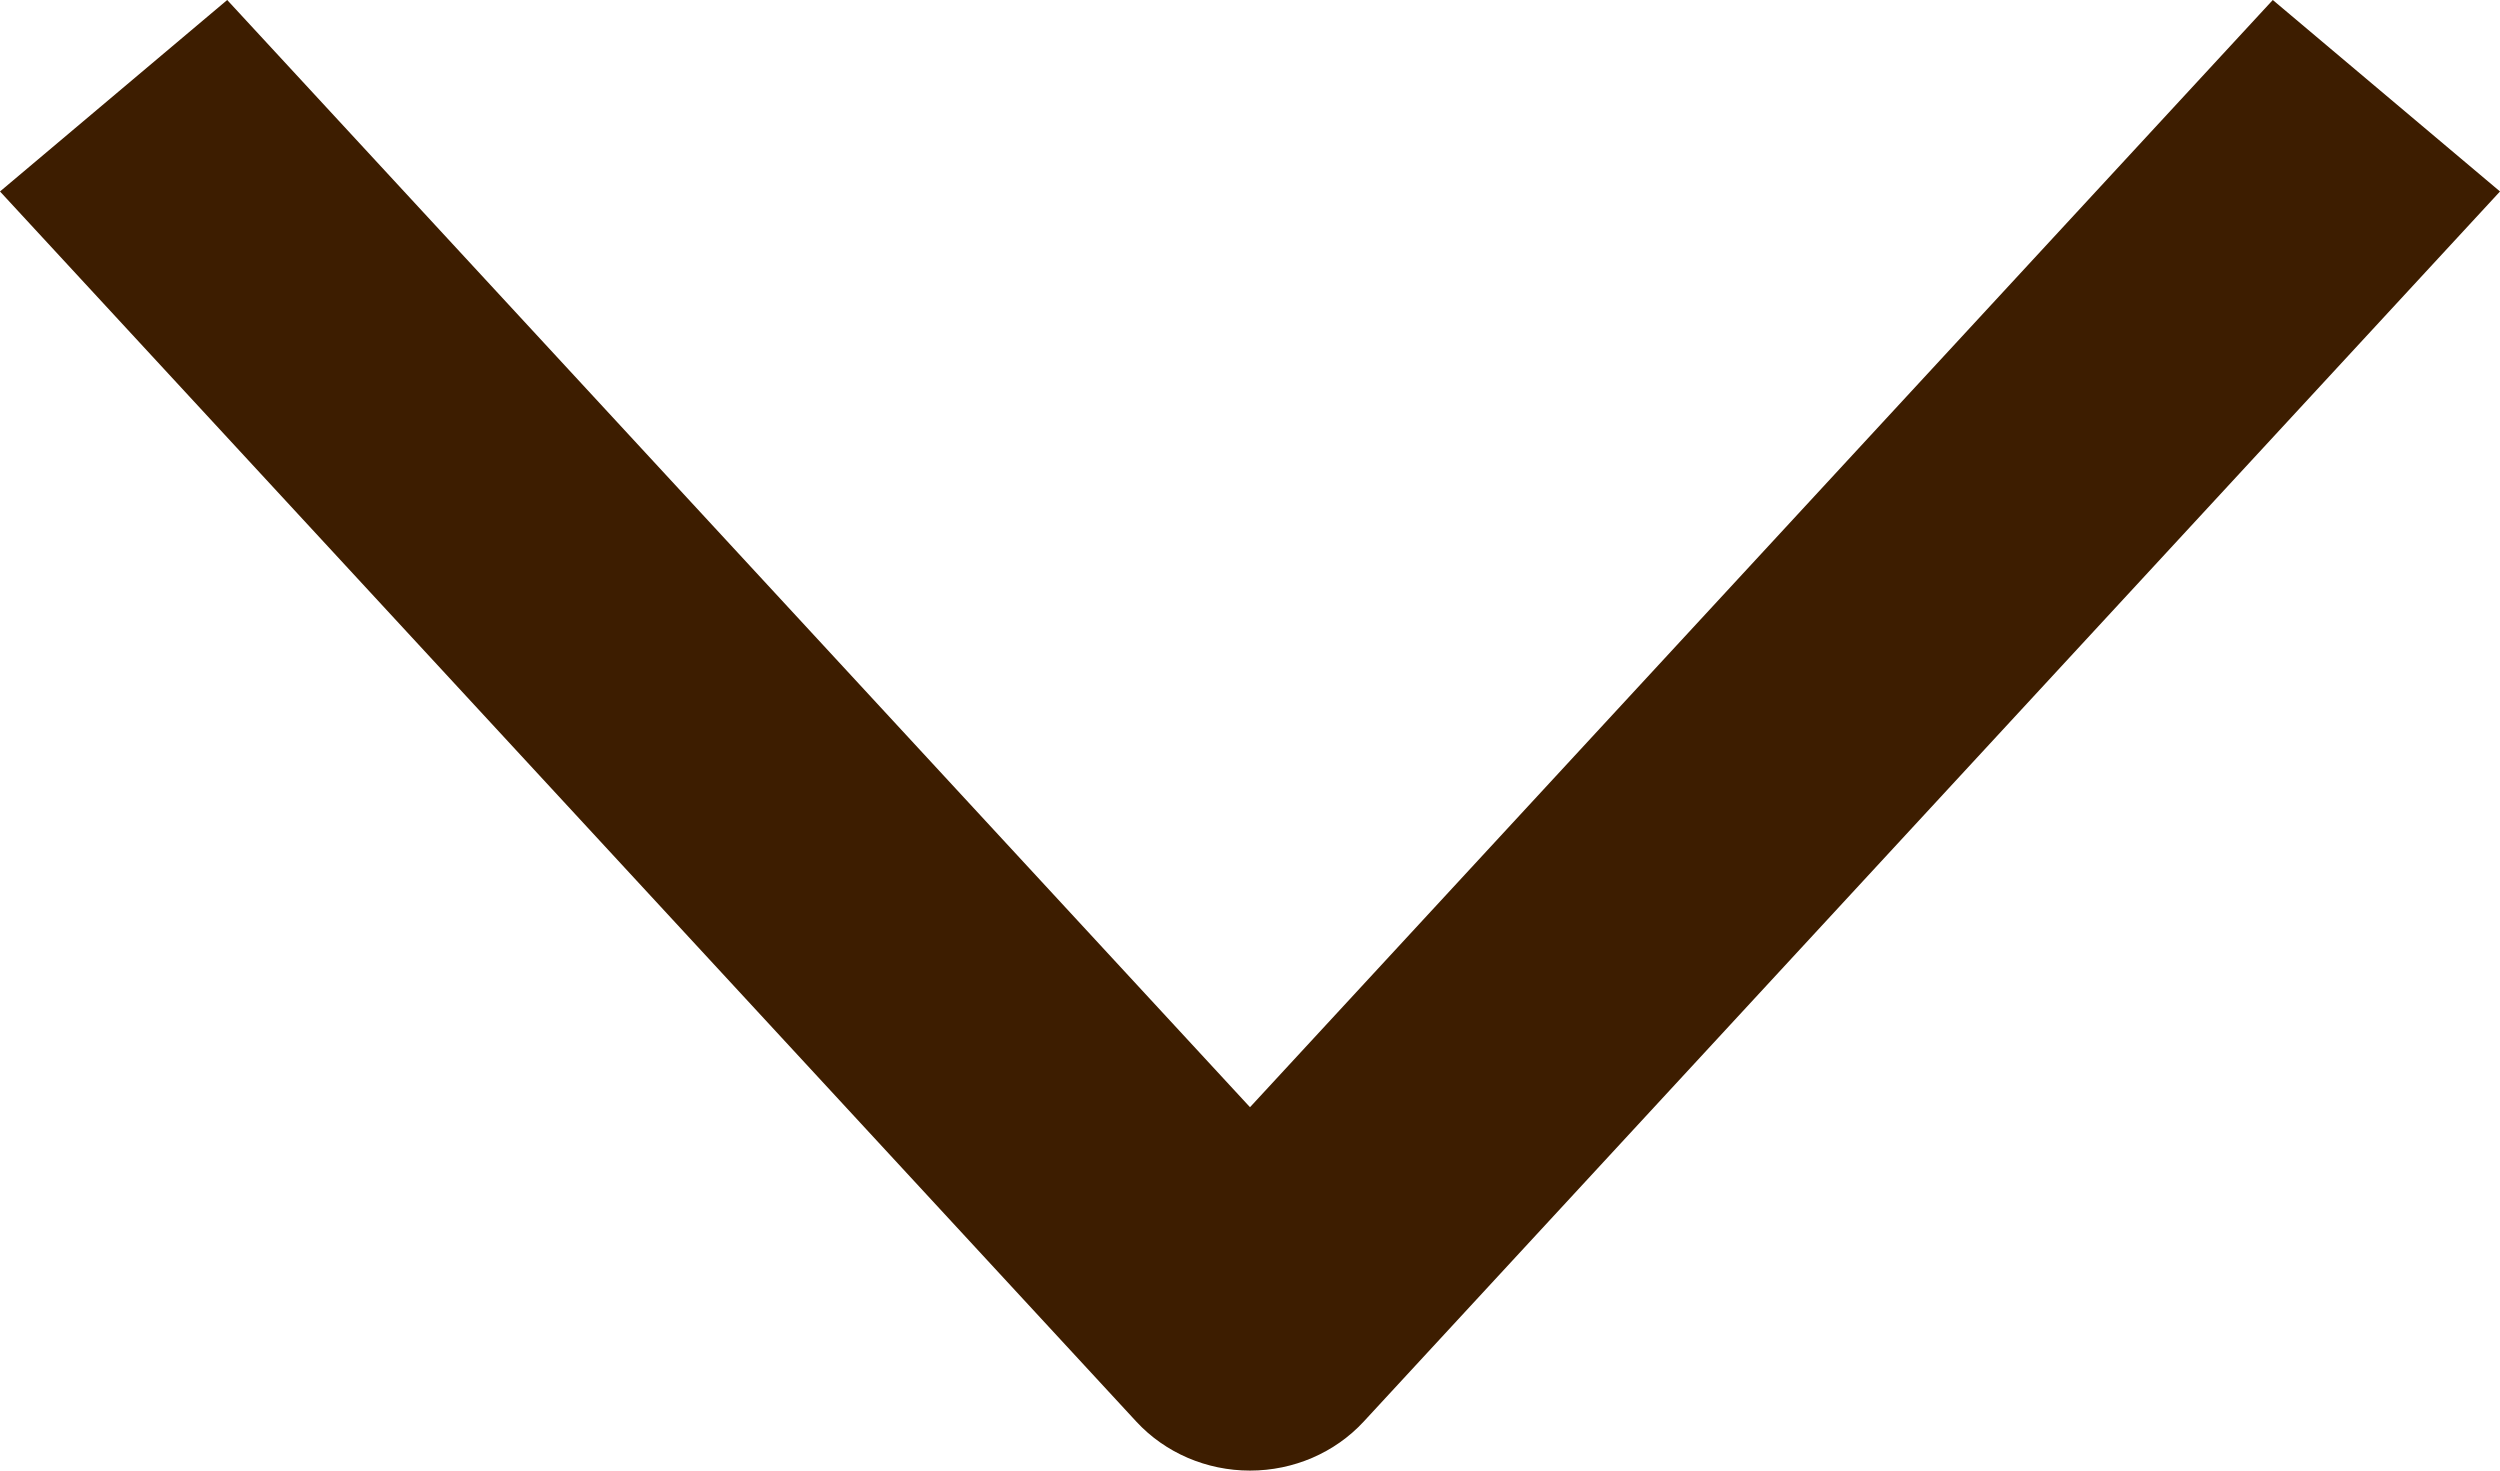<svg width="17" height="10" viewBox="0 0 17 10" fill="none" xmlns="http://www.w3.org/2000/svg">
<path fill-rule="evenodd" clip-rule="evenodd" d="M7.727 9.667L0 1.302L1.545 0L8.5 7.529L15.455 0L17 1.302L9.273 9.667C9.077 9.879 8.796 10 8.5 10C8.204 10 7.923 9.879 7.727 9.667Z" fill="#3D1D00"/>
</svg>
